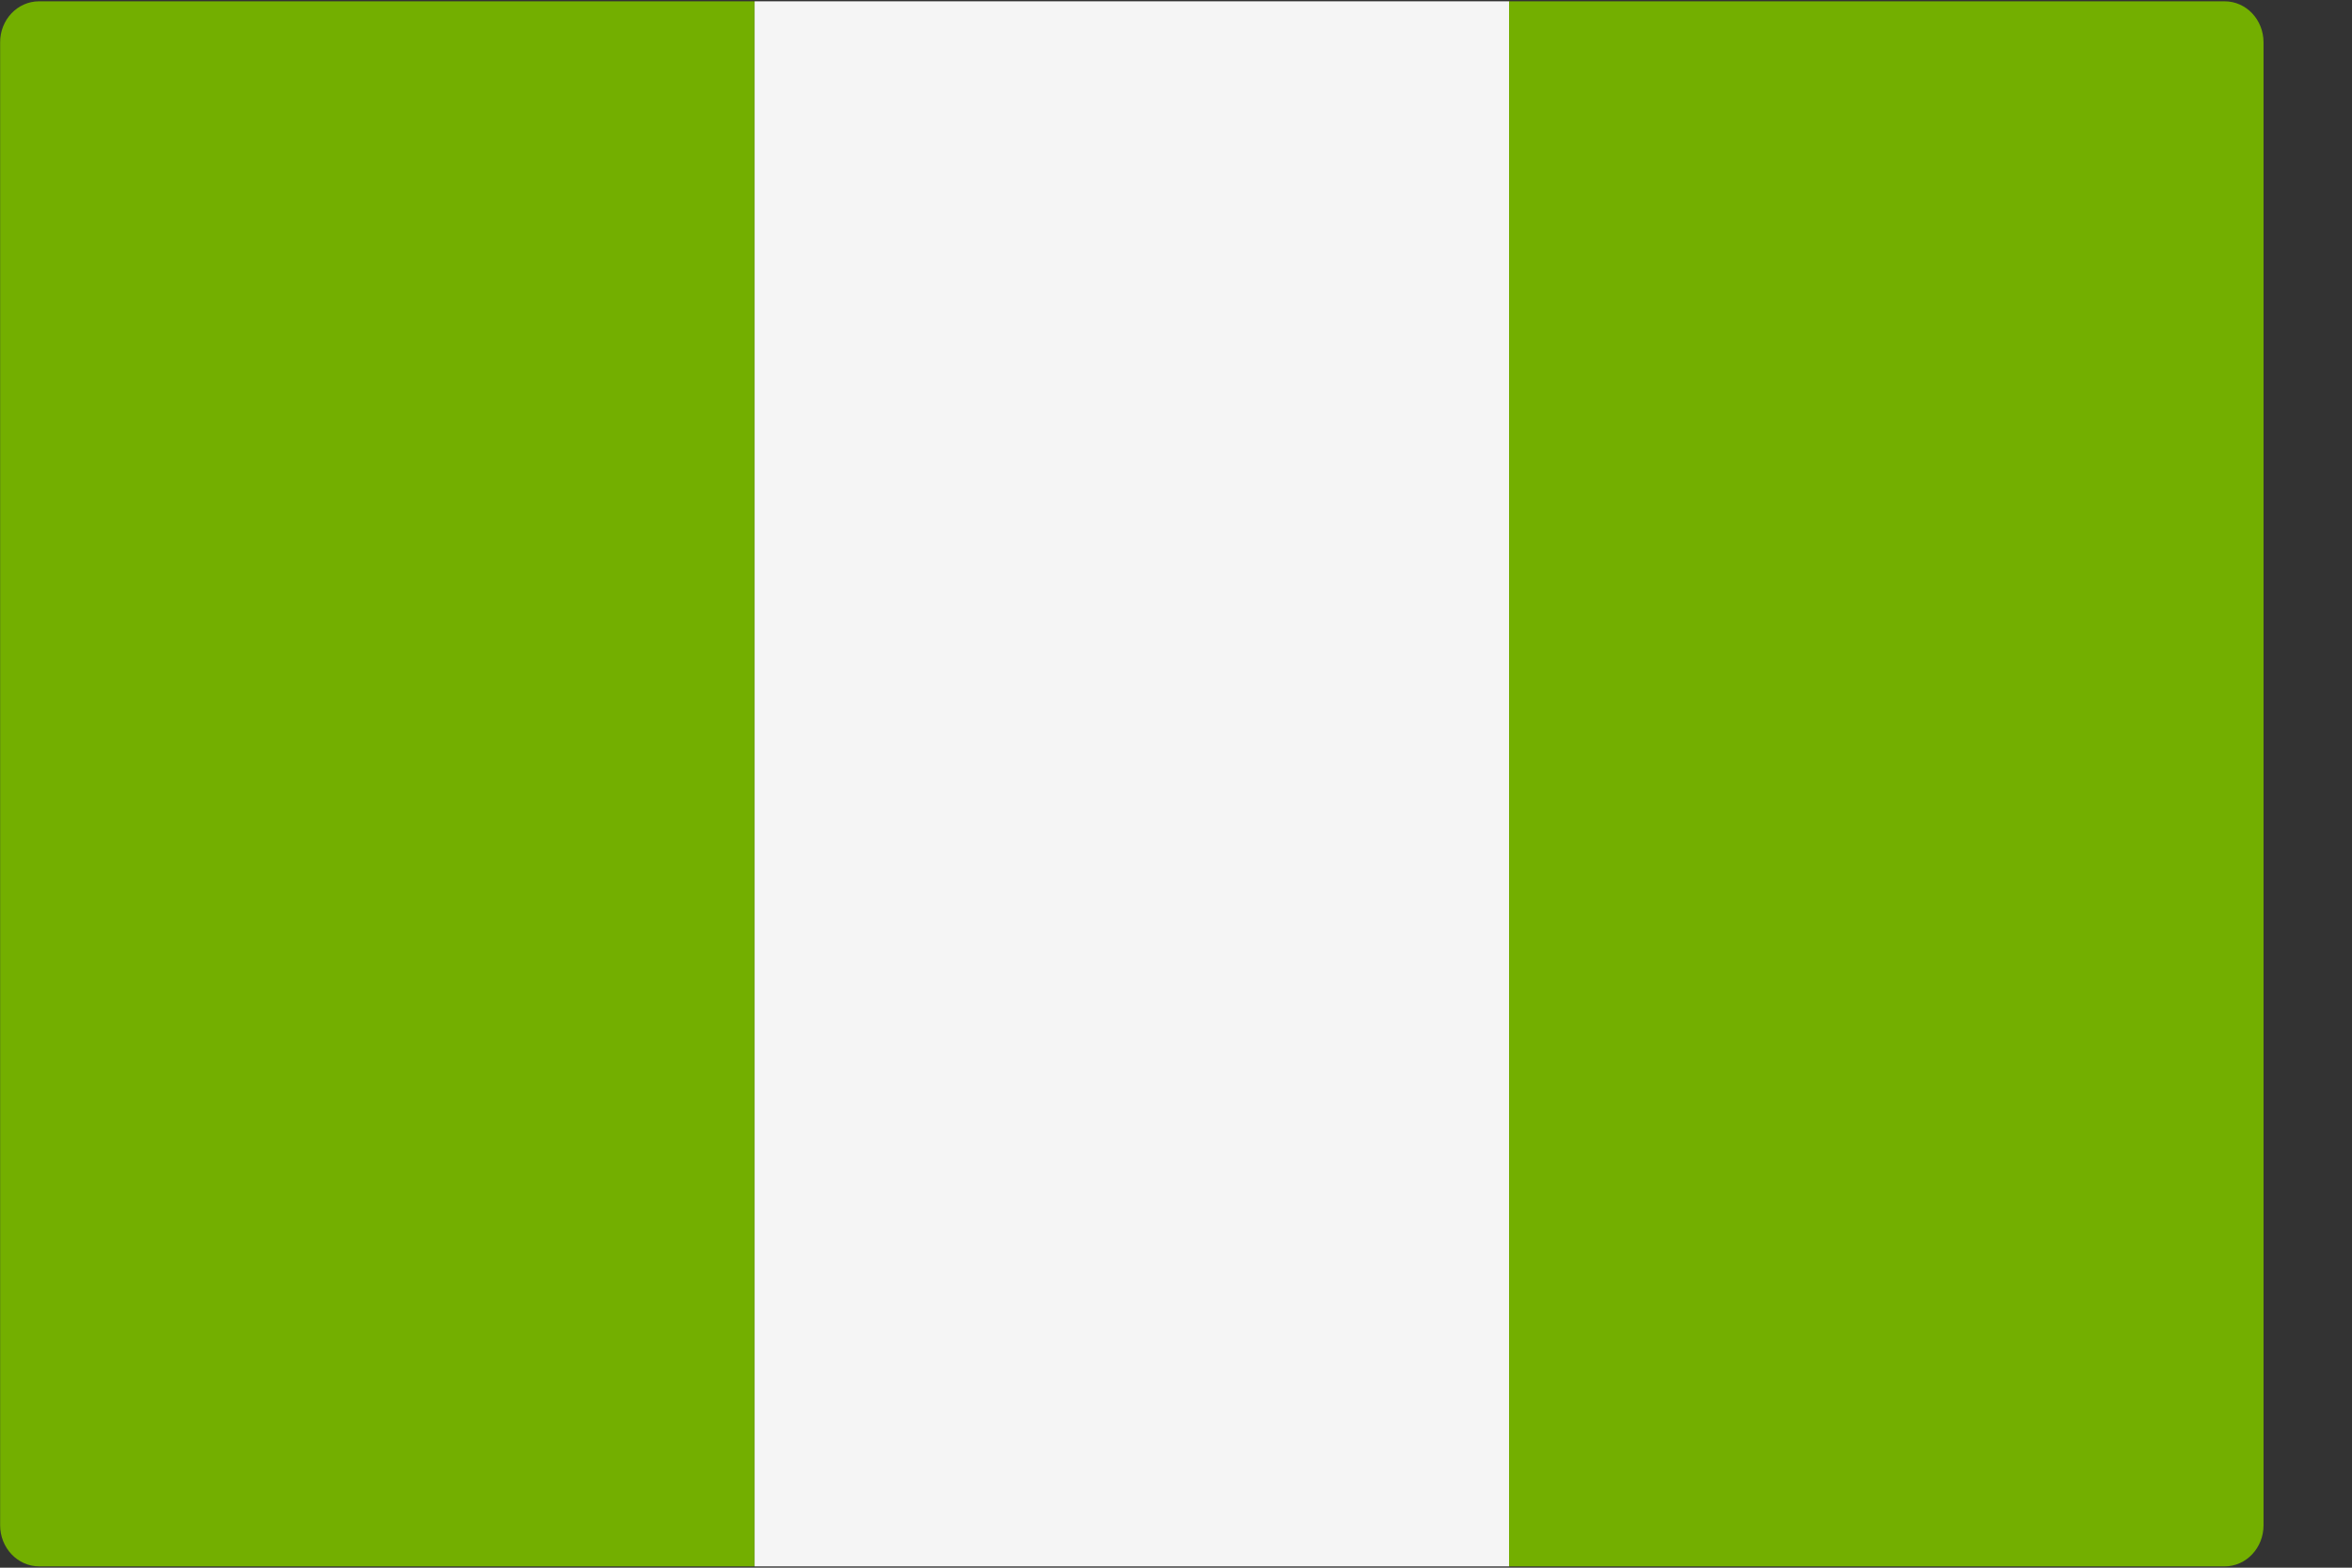 <svg xmlns="http://www.w3.org/2000/svg" width="18" height="12" viewBox="0 0 18 12">
    <rect x="0" y="0" width="18" height="12" fill="#333333" stroke="none"/>
    <g fill="none" fill-rule="evenodd">
        <g fill-rule="nonzero">
            <path fill="#73AF00" d="M5.774 11.99H.3c-.165 0-.299-.141-.299-.315V.325C0 .151.134.01.299.01h5.475v11.98z" transform="translate(-3 -6) translate(3 6)"/>
            <path fill="#F5F5F5" d="M5.775 0.01H11.55V11.99H5.775z" transform="translate(-3 -6) translate(3 6)"/>
            <path fill="#73AF00" d="M17.025 11.99h-5.476V.01h5.476c.165 0 .298.14.298.315v11.35c0 .174-.133.315-.298.315z" transform="translate(-3 -6) translate(3 6)"/>
        </g>
    </g>
</svg>
